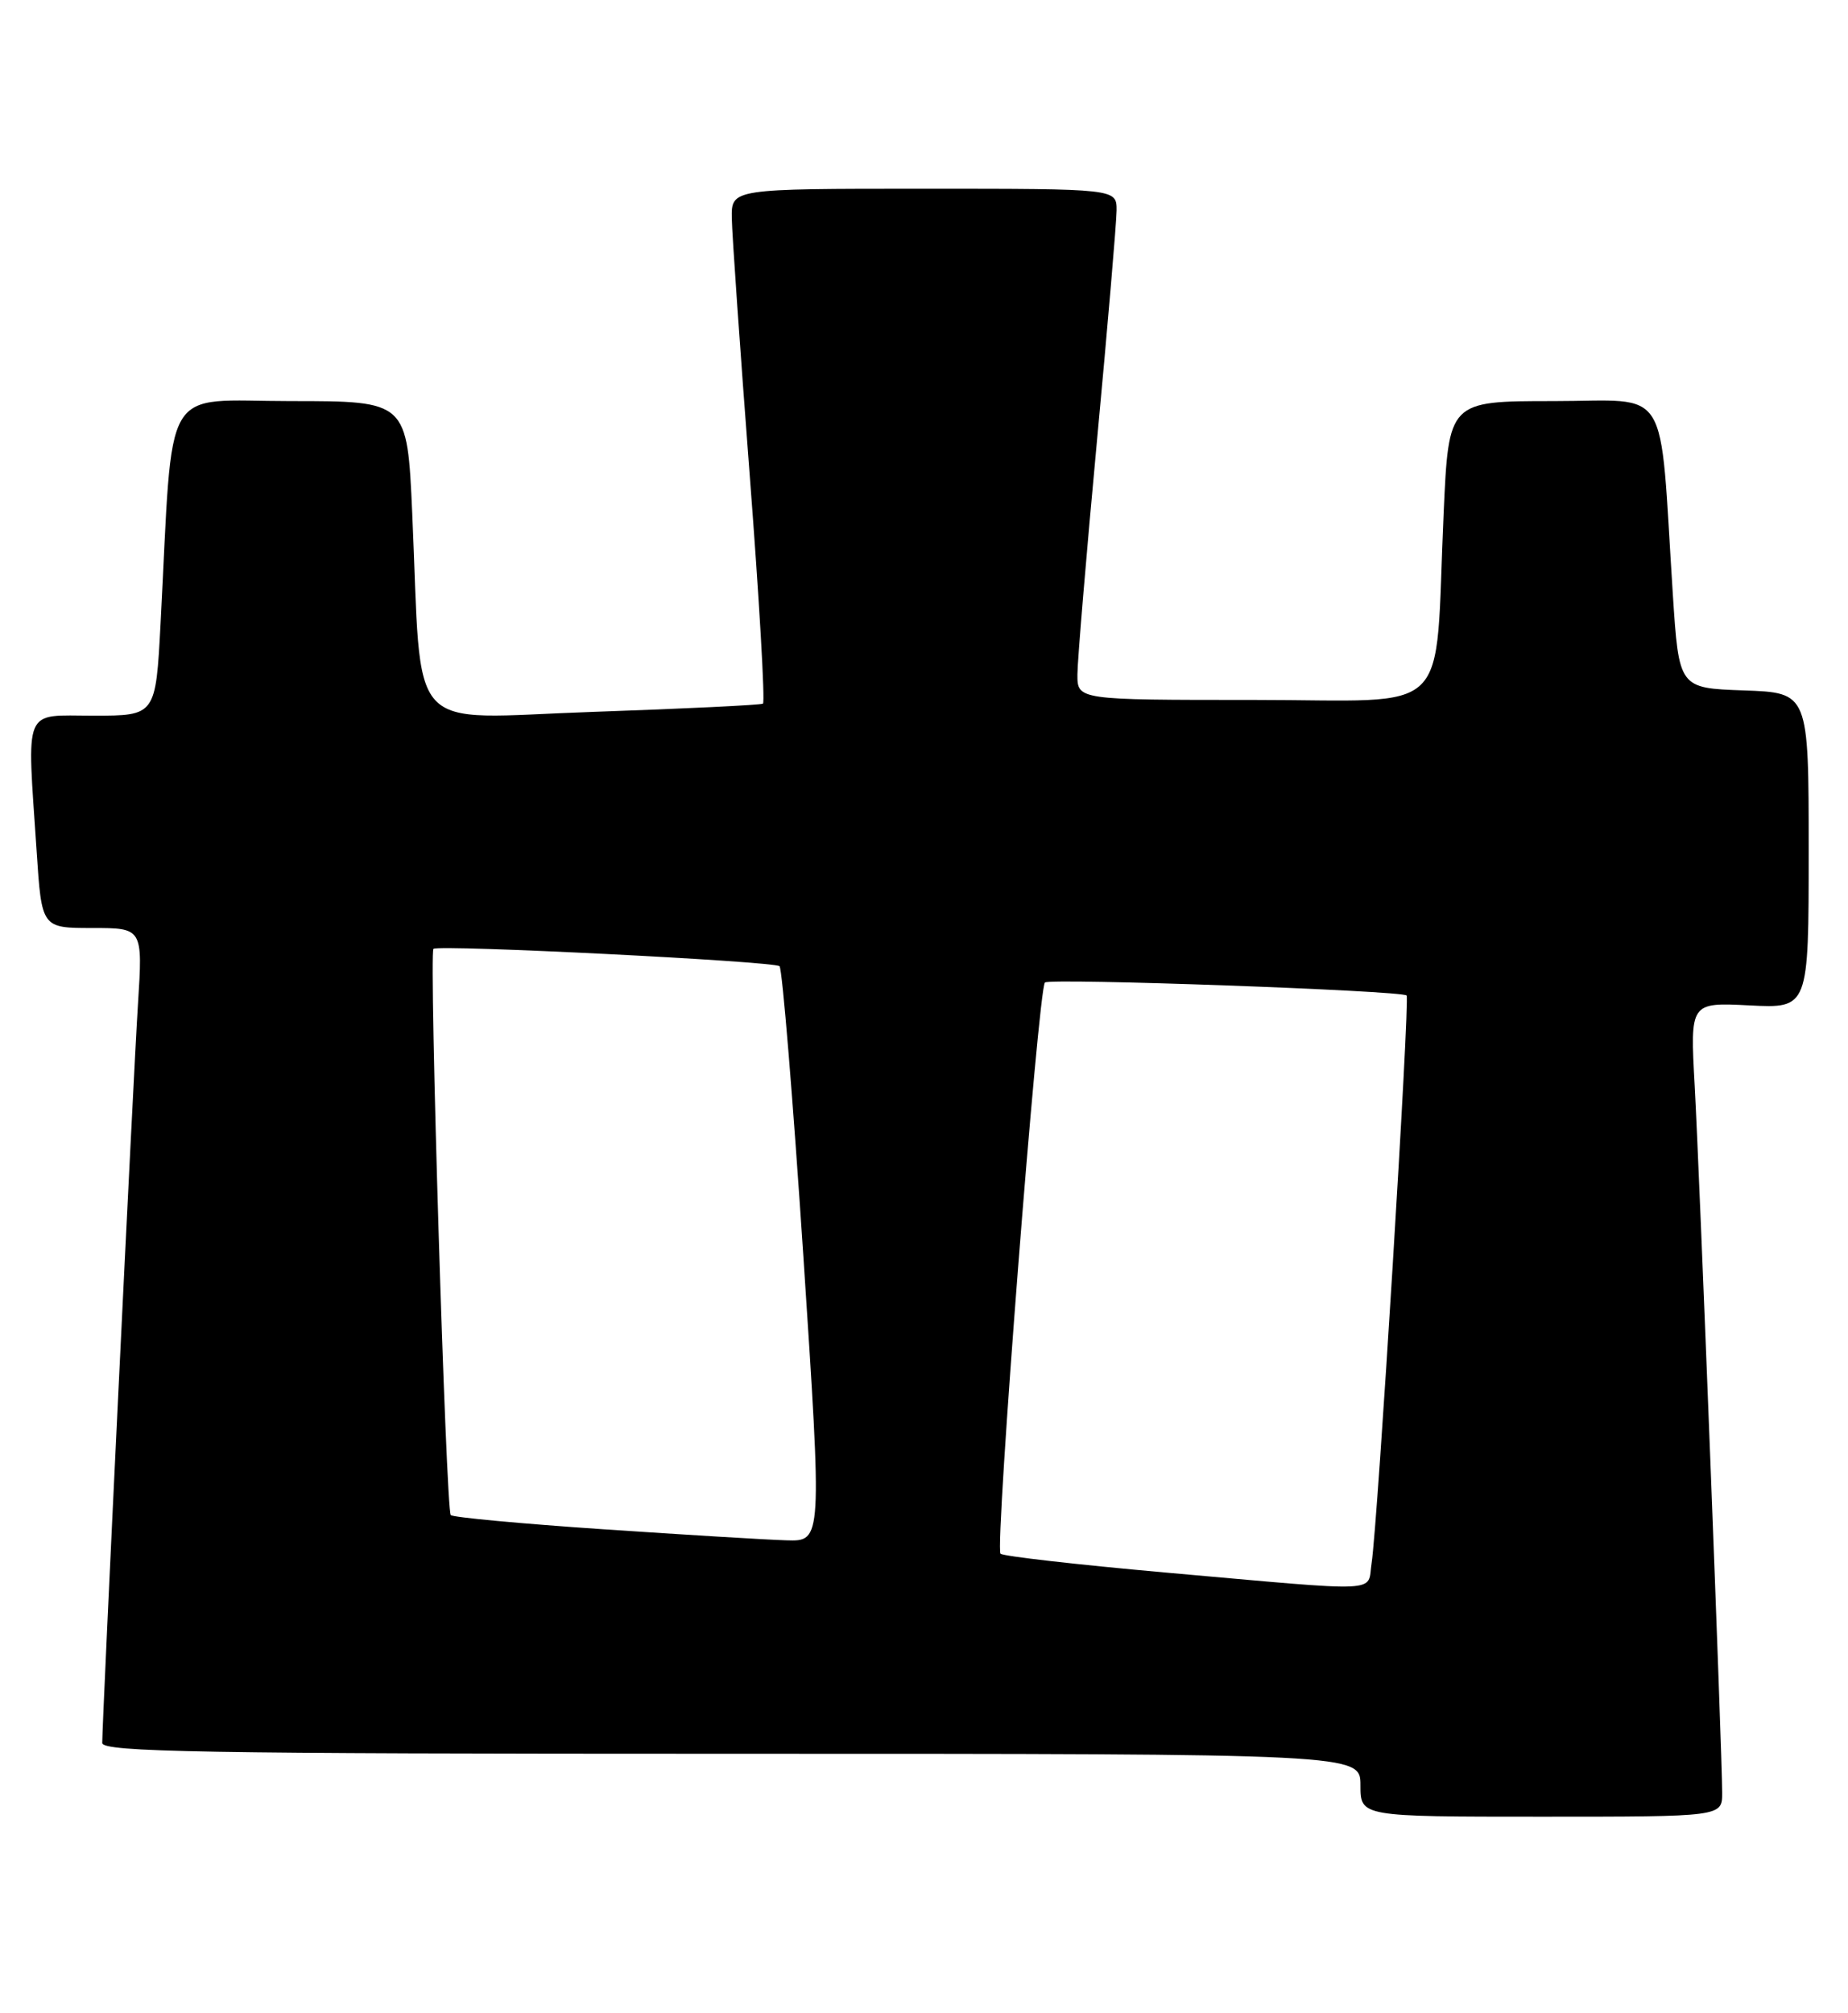 <?xml version="1.0" encoding="UTF-8" standalone="no"?>
<!DOCTYPE svg PUBLIC "-//W3C//DTD SVG 1.1//EN" "http://www.w3.org/Graphics/SVG/1.1/DTD/svg11.dtd" >
<svg xmlns="http://www.w3.org/2000/svg" xmlns:xlink="http://www.w3.org/1999/xlink" version="1.1" viewBox="0 0 235 256">
 <g >
 <path fill="currentColor"
d=" M 219.00 227.97 C 219.00 223.19 216.14 149.64 215.50 137.98 C 214.92 127.46 214.92 127.46 222.46 127.84 C 230.00 128.22 230.00 128.22 230.00 108.15 C 230.00 88.08 230.00 88.08 221.75 87.79 C 213.50 87.50 213.50 87.50 212.72 75.50 C 210.97 48.34 212.61 51.00 197.53 51.00 C 184.22 51.00 184.22 51.00 183.58 65.25 C 182.38 91.72 185.15 89.00 159.41 89.00 C 137.00 89.00 137.00 89.00 137.01 85.75 C 137.02 83.96 138.14 70.58 139.50 56.00 C 140.86 41.42 141.98 28.26 141.99 26.75 C 142.00 24.00 142.00 24.00 117.50 24.00 C 93.00 24.00 93.00 24.00 93.06 27.75 C 93.09 29.81 94.12 44.47 95.33 60.33 C 96.55 76.19 97.31 89.30 97.02 89.47 C 96.74 89.65 86.99 90.12 75.36 90.52 C 51.23 91.35 53.71 94.08 52.42 65.25 C 51.78 51.00 51.78 51.00 36.98 51.00 C 20.34 51.00 22.06 48.06 20.42 79.25 C 19.80 91.00 19.80 91.00 11.90 91.00 C 2.82 91.00 3.42 89.58 4.66 108.25 C 5.30 118.00 5.30 118.00 11.73 118.00 C 18.16 118.00 18.16 118.00 17.54 127.75 C 16.95 137.00 13.00 218.70 13.00 221.62 C 13.00 222.78 25.69 223.00 93.00 223.00 C 173.00 223.00 173.00 223.00 173.00 227.00 C 173.00 231.00 173.00 231.00 196.00 231.00 C 219.00 231.00 219.00 231.00 219.00 227.97 Z  M 148.15 199.95 C 136.96 198.95 127.55 197.88 127.23 197.56 C 126.49 196.83 132.03 125.71 132.88 124.93 C 133.51 124.35 178.18 125.95 178.87 126.58 C 179.31 126.97 175.18 193.95 174.42 198.75 C 173.82 202.57 176.42 202.45 148.15 199.95 Z  M 76.67 194.45 C 66.31 193.75 57.60 192.94 57.32 192.65 C 56.71 192.04 54.54 121.07 55.12 120.65 C 55.87 120.09 98.51 122.23 99.13 122.86 C 99.48 123.21 100.84 139.81 102.16 159.75 C 104.55 196.00 104.55 196.00 100.03 195.86 C 97.54 195.79 87.03 195.15 76.67 194.45 Z "/>
</g>
</svg>